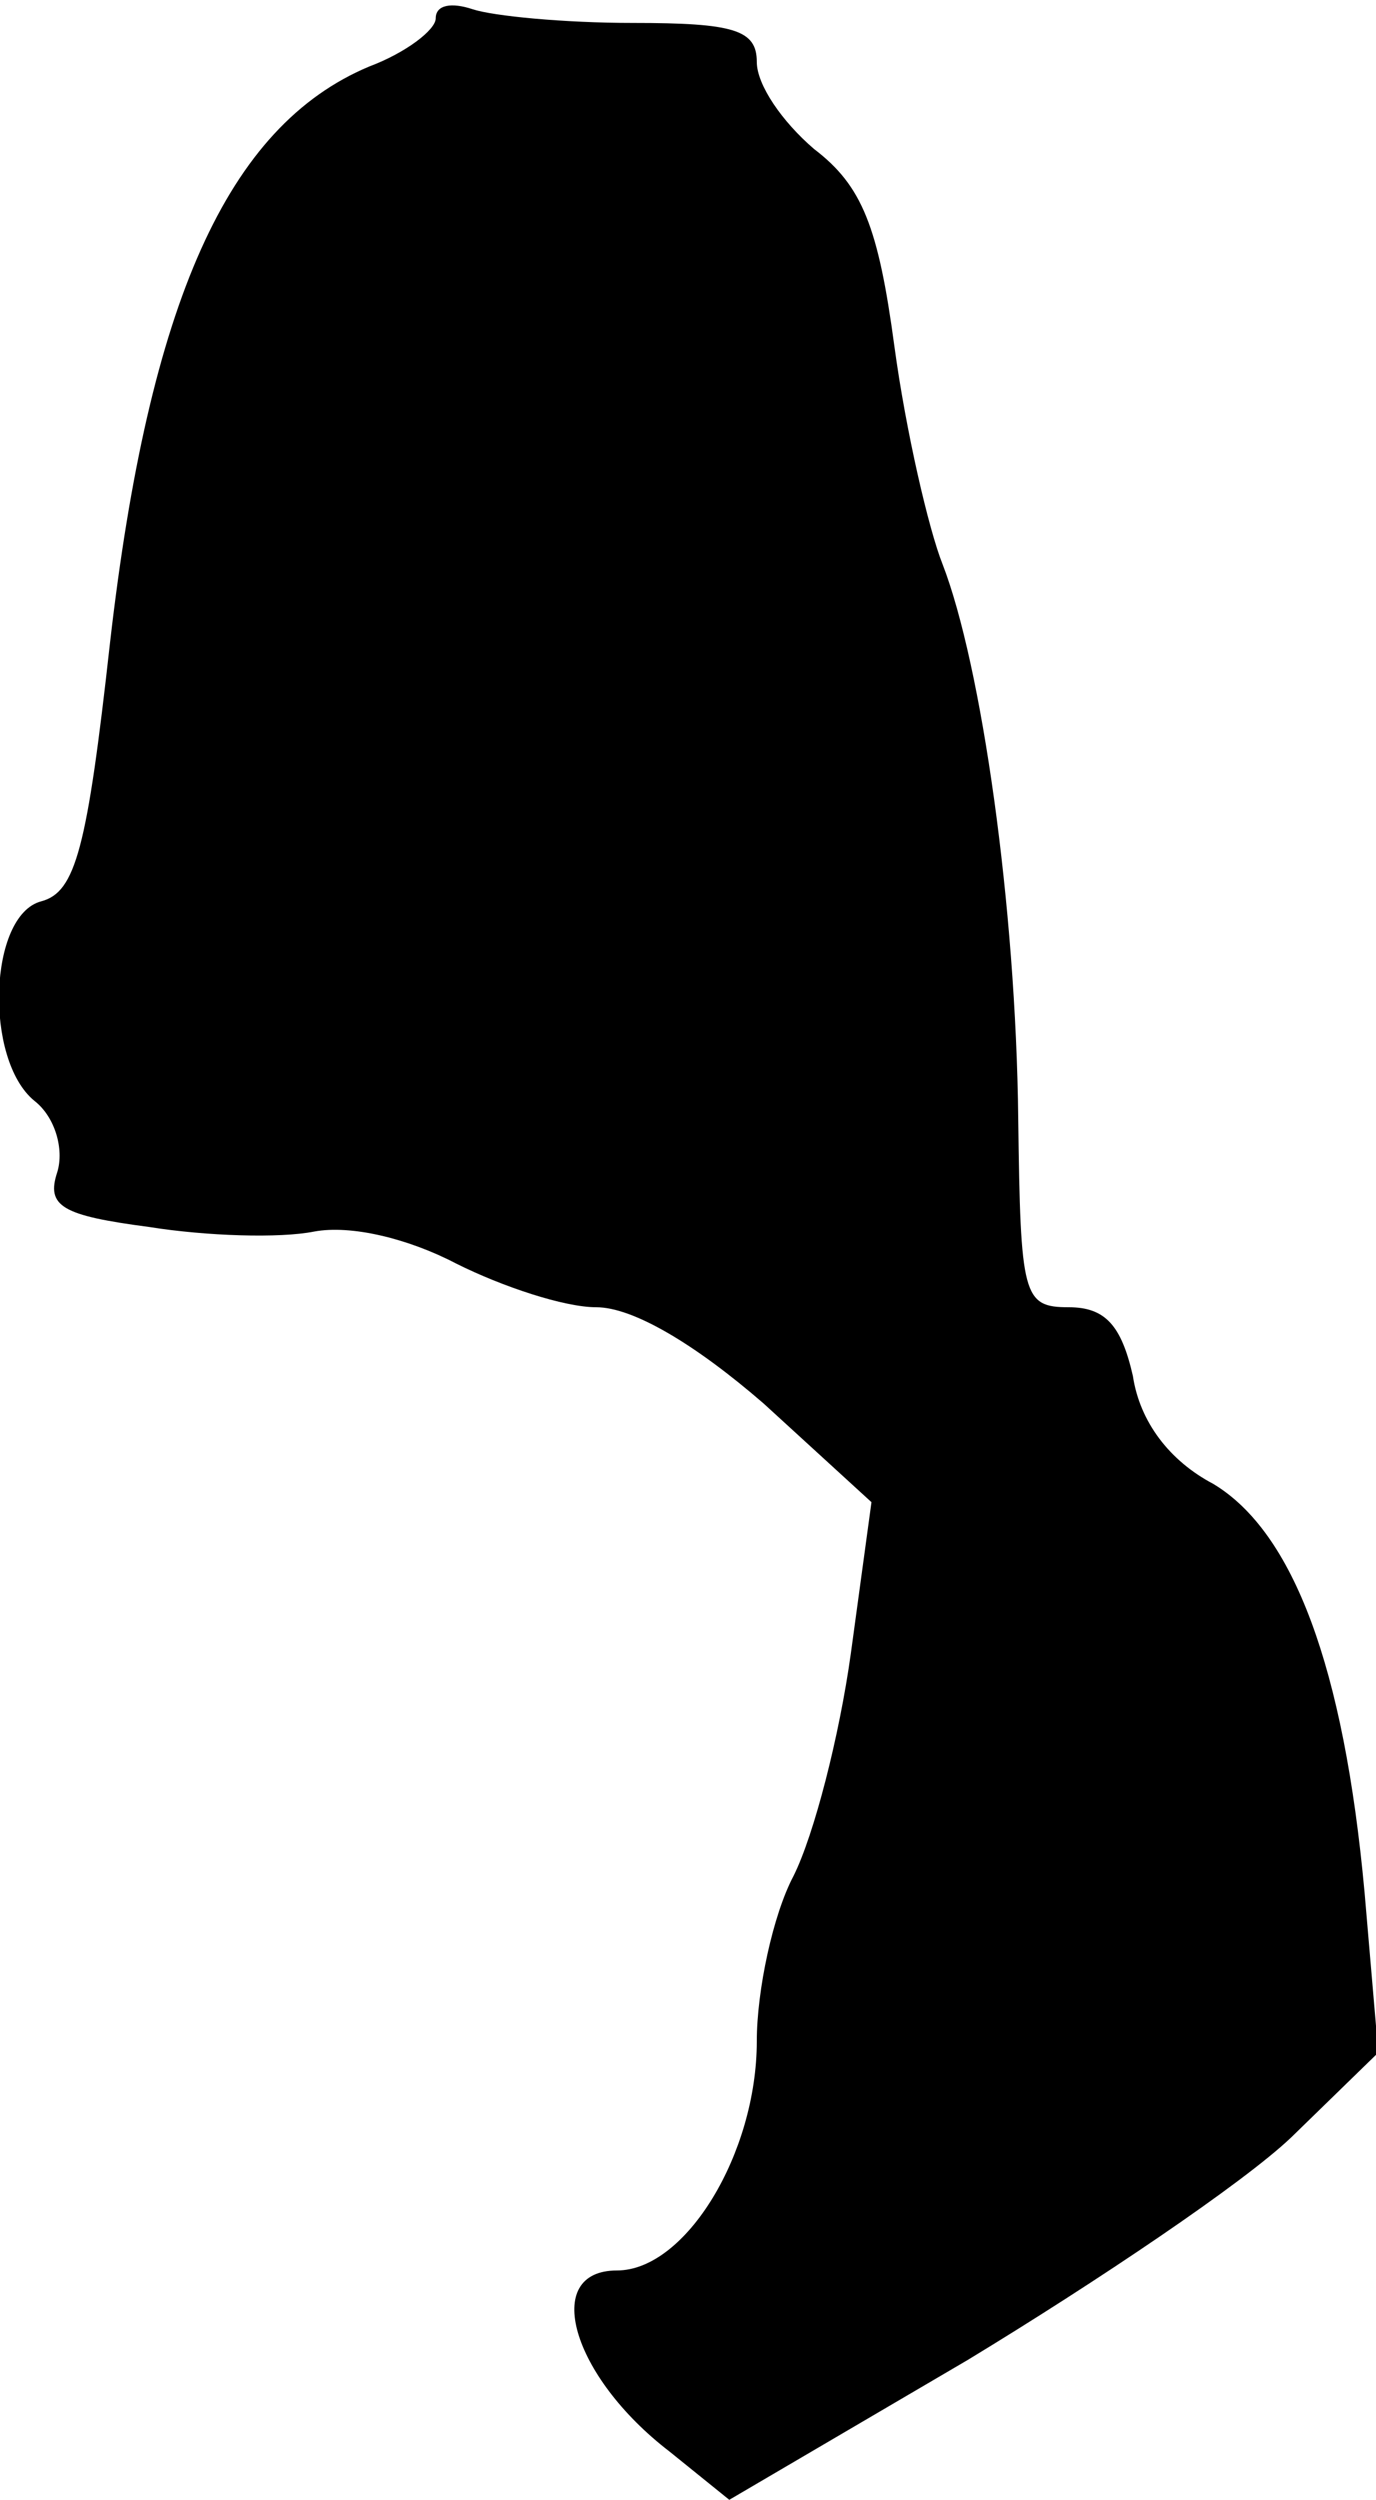 <?xml version="1.0" standalone="no"?>
<!DOCTYPE svg PUBLIC "-//W3C//DTD SVG 20010904//EN"
 "http://www.w3.org/TR/2001/REC-SVG-20010904/DTD/svg10.dtd">
<svg version="1.0" xmlns="http://www.w3.org/2000/svg"
 width="60pt" height="109pt" viewBox="0 0 60 109"
 preserveAspectRatio="xMidYMid meet">
<g transform="translate(0,109) scale(0.1,-0.1)"
fill="#000000" stroke="none">
<path fill="#000000" stroke="none" d="M190 1082 c0 -5 -13 -15 -29 -21 -62
-26 -96 -103 -113 -251 -10 -90 -15 -109 -30 -113 -23 -6 -25 -69 -3 -87 9 -7
13 -21 10 -31 -5 -15 2 -19 40 -24 25 -4 57 -5 72 -2 16 3 41 -3 62 -14 20
-10 47 -19 61 -19 16 0 43 -16 73 -42 l47 -43 -9 -66 c-5 -36 -16 -79 -25 -97
-9 -17 -16 -50 -16 -72 0 -49 -31 -100 -61 -100 -33 0 -20 -46 23 -79 l26 -21
104 61 c56 34 120 77 141 97 l38 37 -6 70 c-9 98 -31 157 -66 178 -19 10 -32
27 -35 47 -5 22 -12 30 -28 30 -20 0 -21 5 -22 82 -1 93 -16 198 -33 242 -6
15 -16 58 -21 95 -7 52 -14 70 -35 86 -14 12 -25 28 -25 38 0 14 -10 17 -54
17 -30 0 -61 3 -70 6 -9 3 -16 2 -16 -4z"/>
</g>
</svg>
